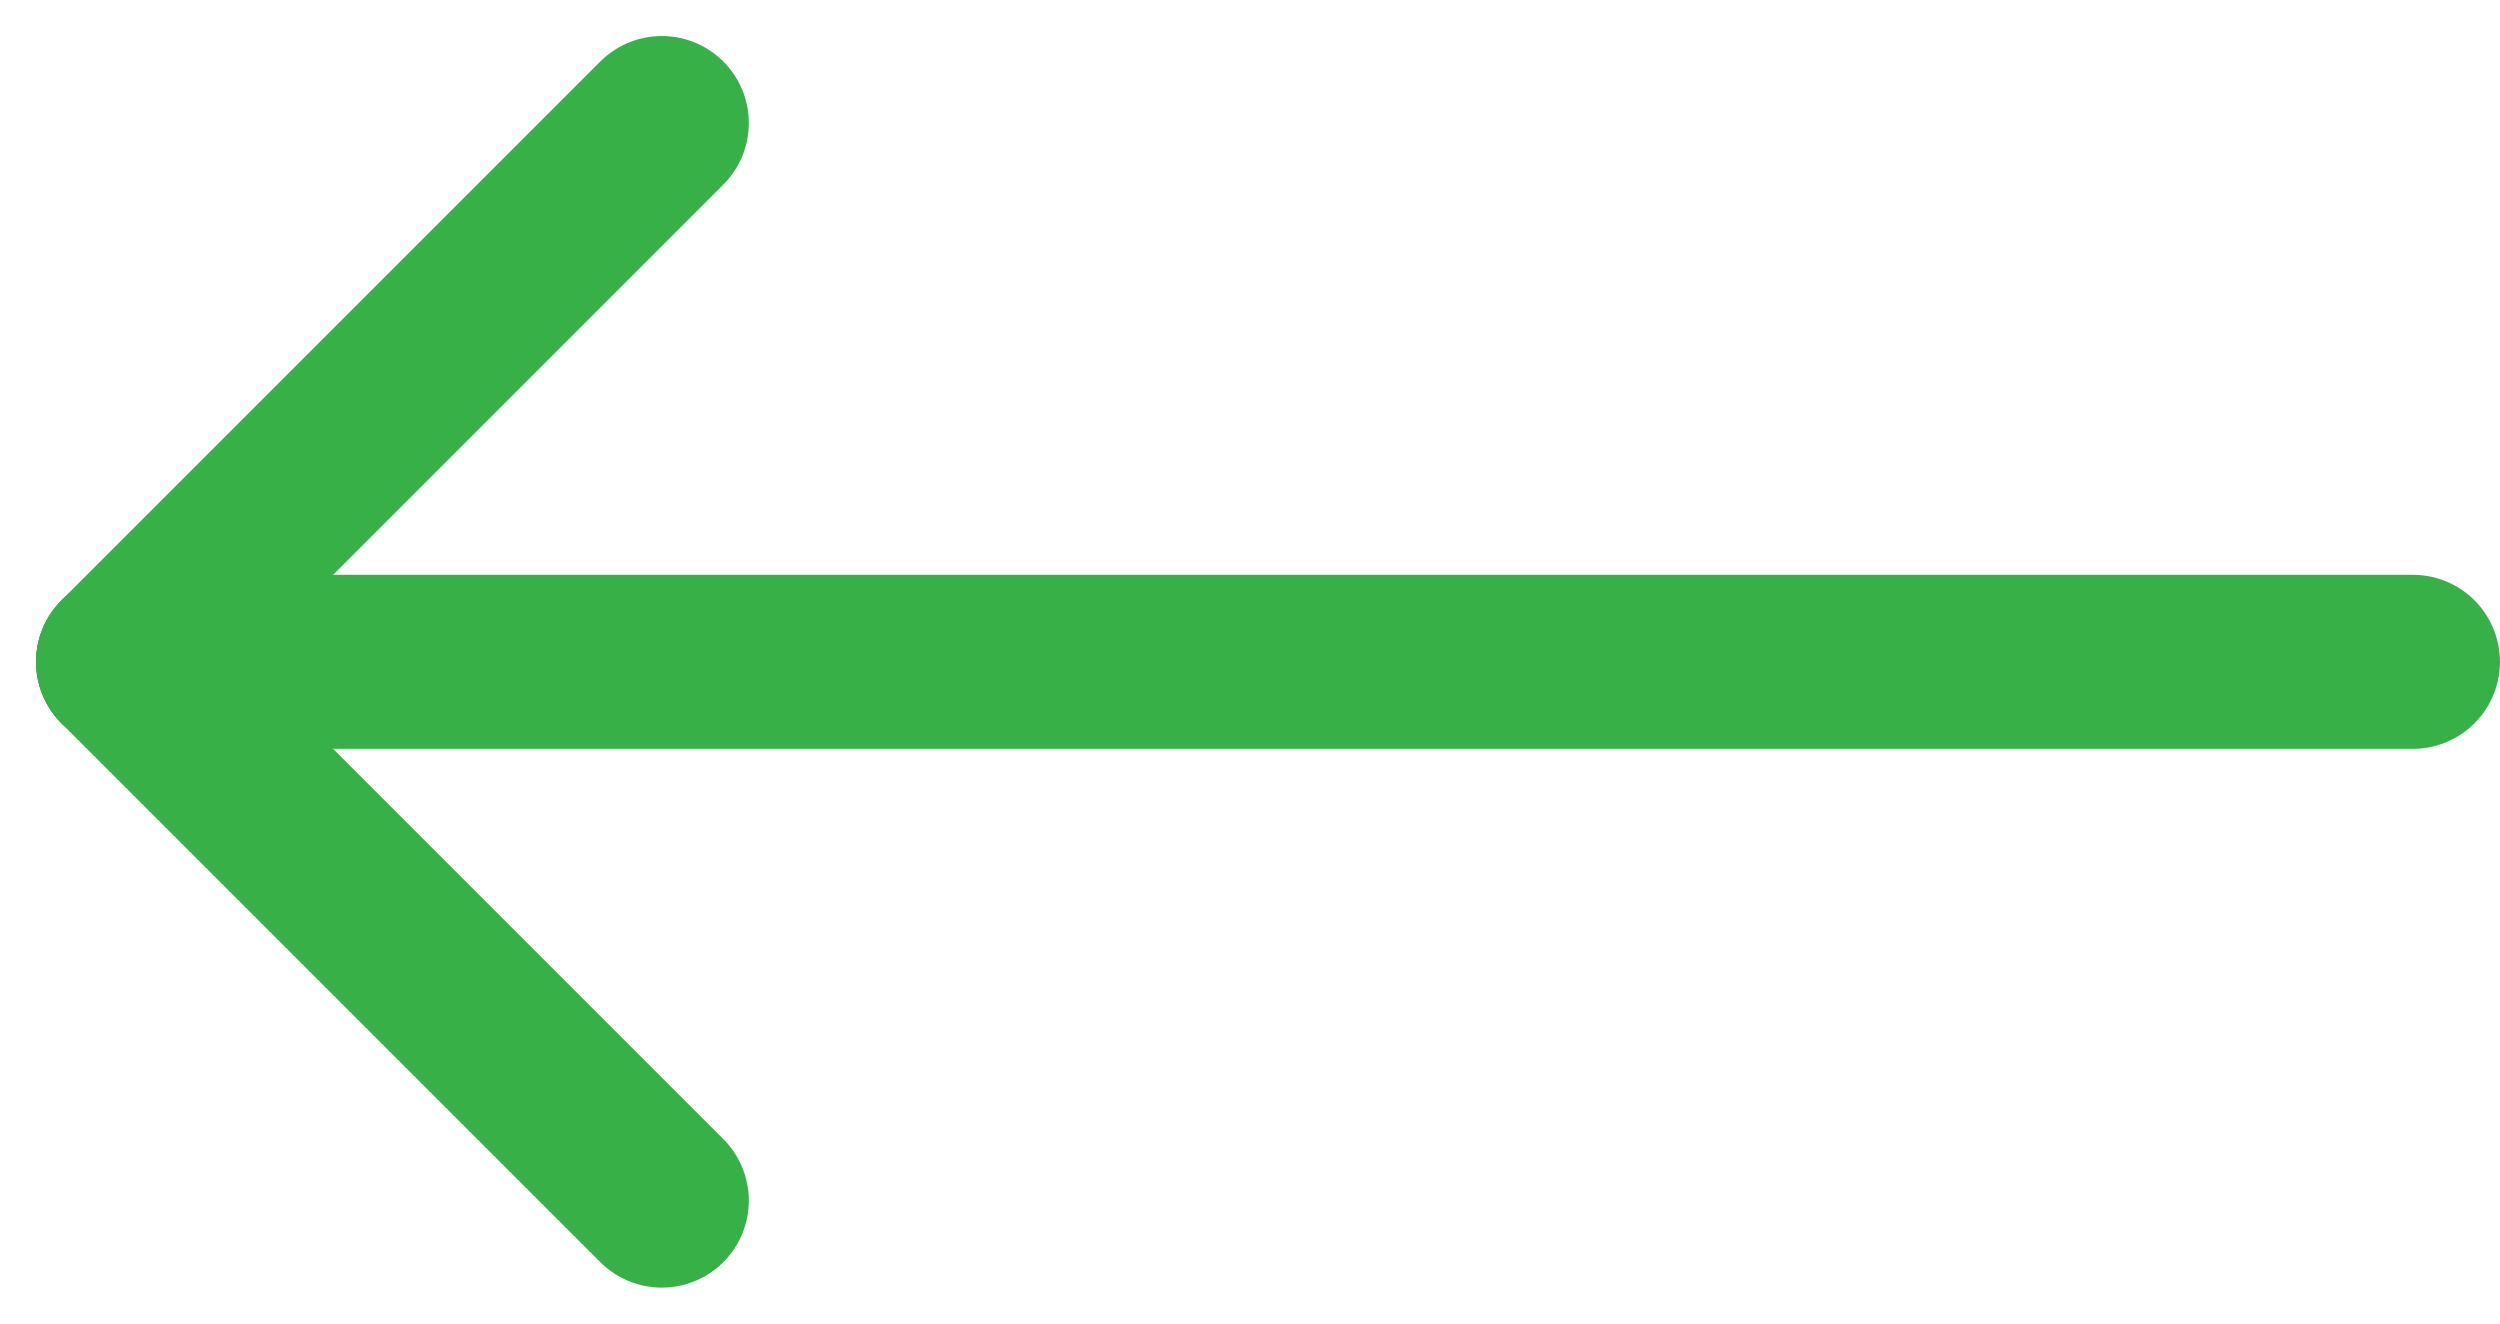 <svg xmlns="http://www.w3.org/2000/svg" width="43.101" height="22.821" viewBox="0 0 43.101 22.821">
  <g id="Group_58" data-name="Group 58" transform="translate(2.121 2.121)">
    <line id="Line_59" data-name="Line 59" x1="39.479" transform="translate(0 9.289)" fill="none" stroke="#37b048" stroke-linecap="round" stroke-width="3"/>
    <line id="Line_60" data-name="Line 60" x1="9.289" y2="9.289" transform="translate(0)" fill="none" stroke="#37b048" stroke-linecap="round" stroke-width="3"/>
    <line id="Line_61" data-name="Line 61" x1="9.289" y1="9.289" transform="translate(0 9.289)" fill="none" stroke="#37b048" stroke-linecap="round" stroke-width="3"/>
  </g>
</svg>
